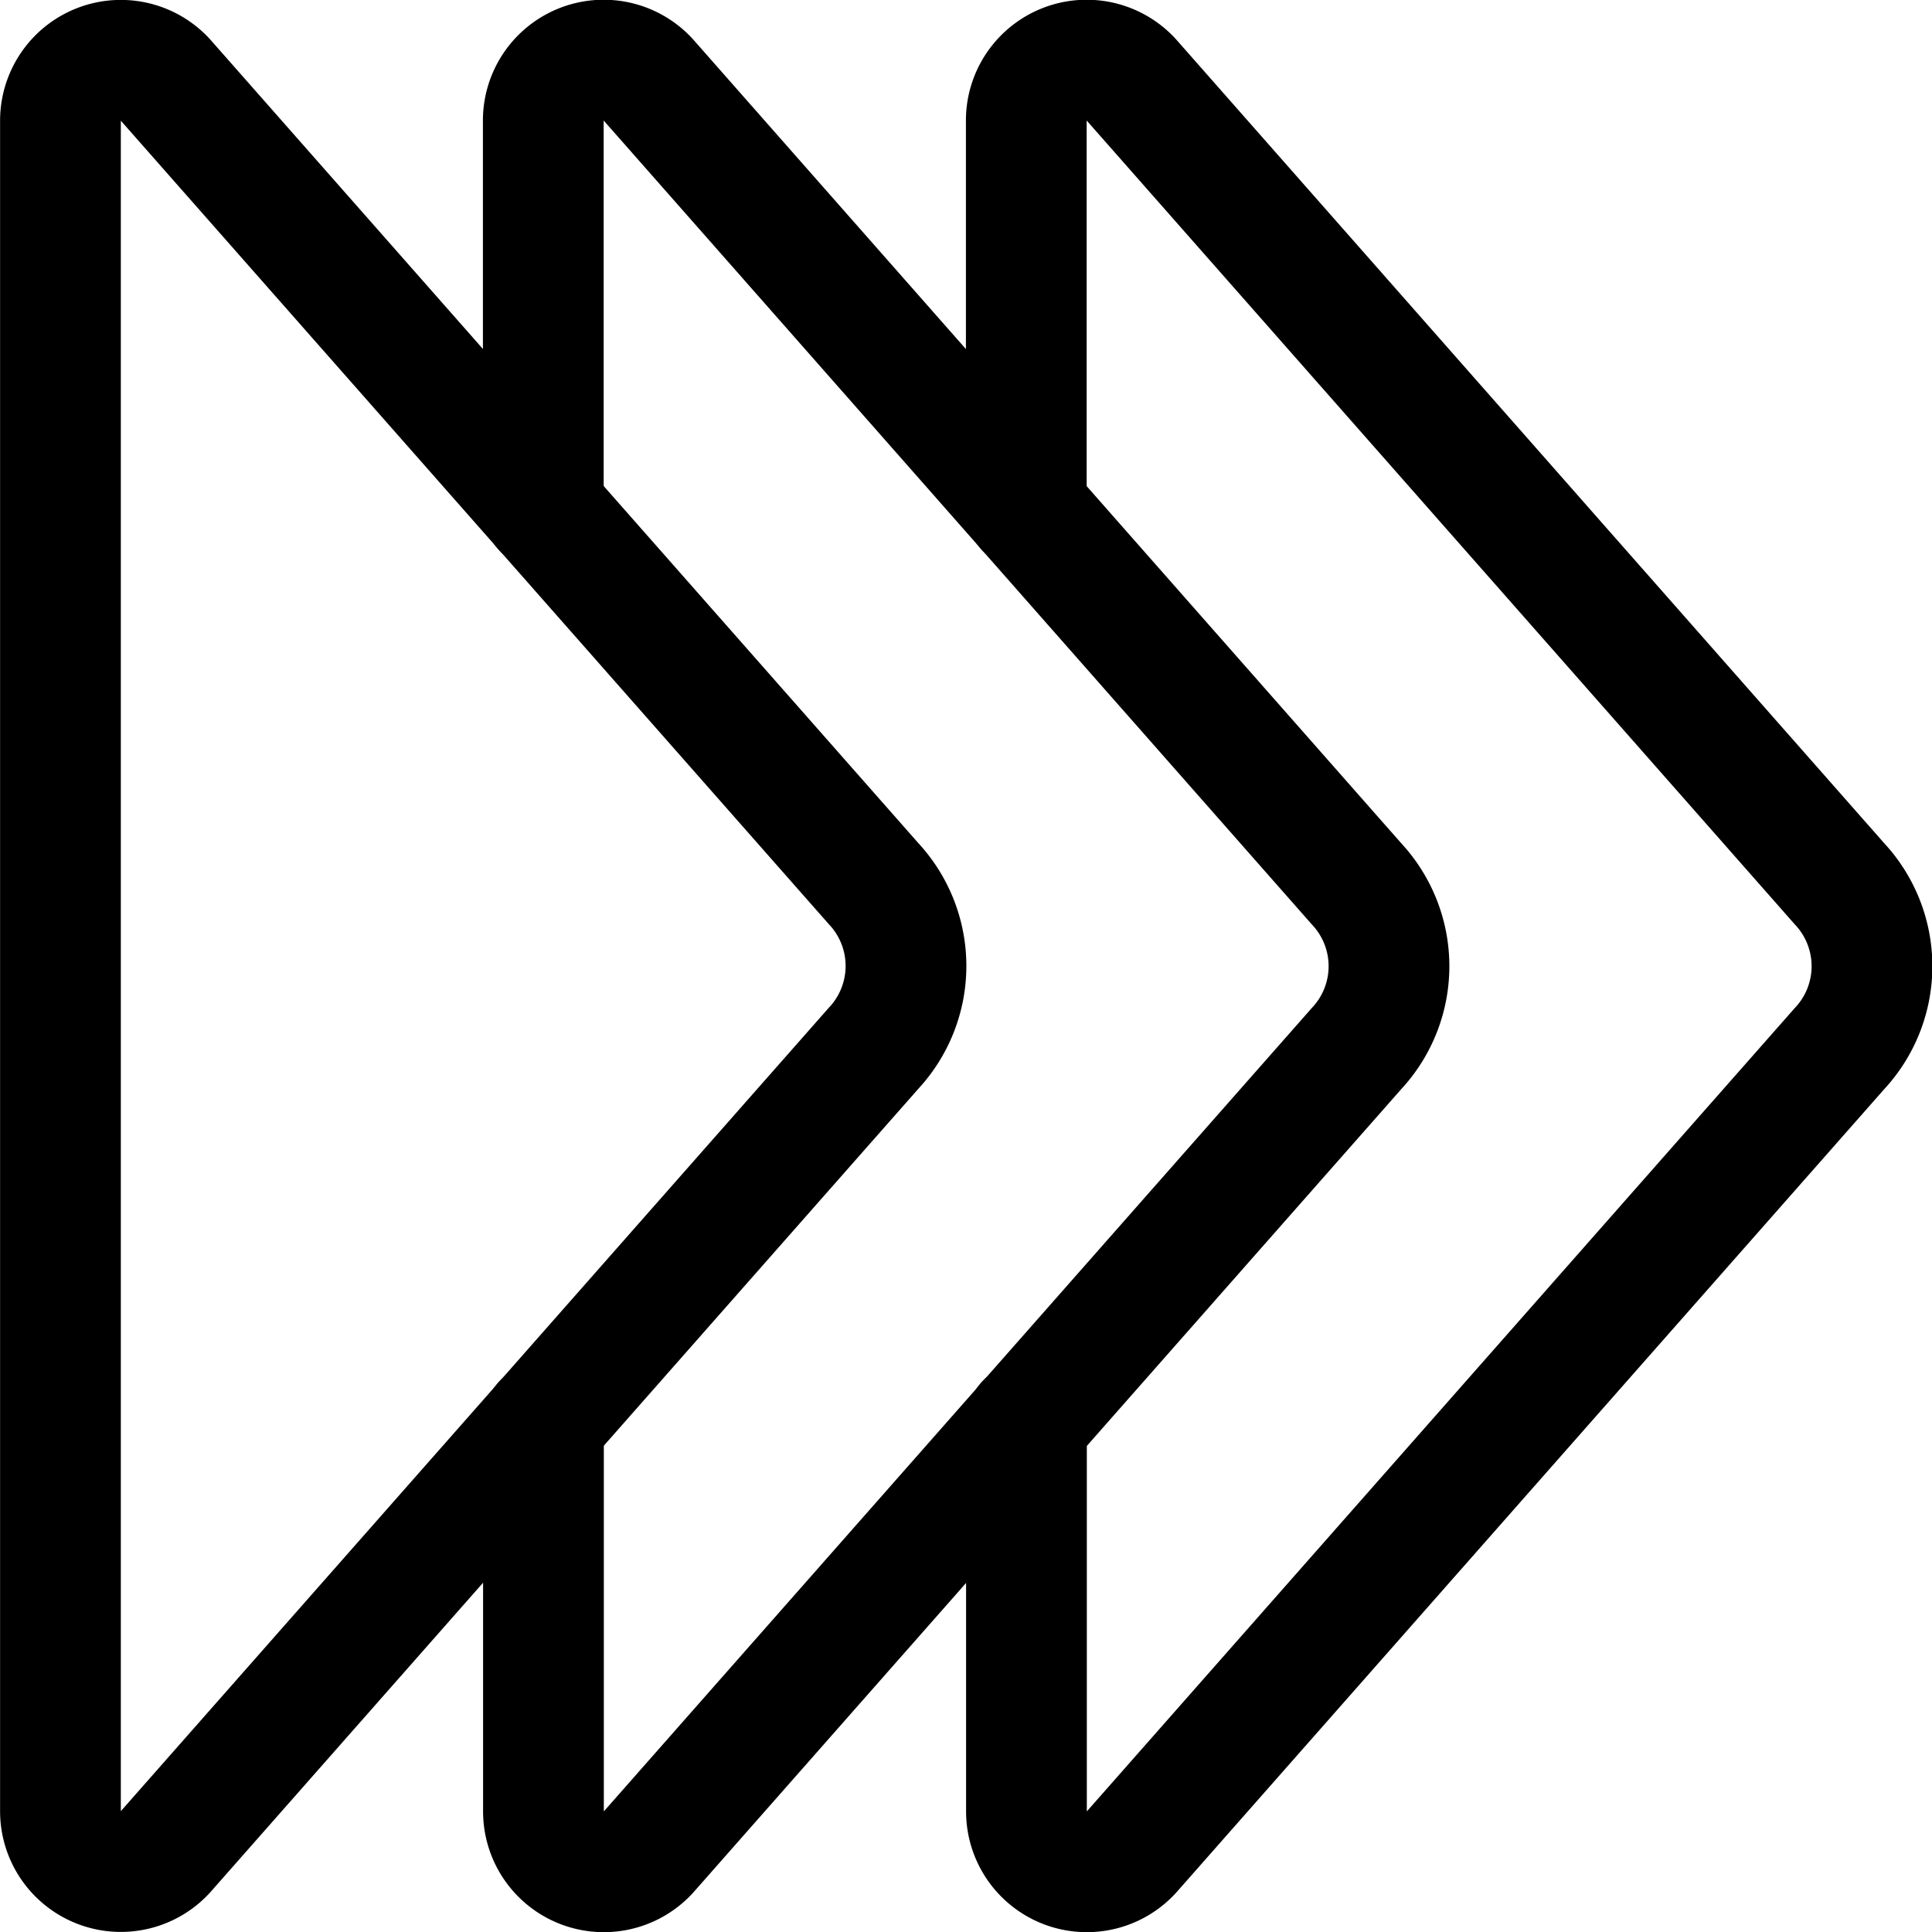 <svg xmlns="http://www.w3.org/2000/svg" viewBox="0 0 24 24" width="24" height="24"><defs><style>.a{fill:none;stroke:#000;stroke-linecap:round;stroke-linejoin:round;stroke-width:1.5px}</style></defs><title>navigation-arrows-right</title><path class="a" d="M.751 1.5a.75.75 0 0 1 1.3-.511l8.8 9.987a1.5 1.5 0 0 1 0 2.047l-8.8 9.986a.75.75 0 0 1-1.3-.512z"/><path class="a" d="M6.751 17.671V22.5a.75.75 0 0 0 1.3.512l8.8-9.986a1.5 1.5 0 0 0 0-2.047L8.049.987a.75.75 0 0 0-1.3.511v4.826"/><path class="a" d="M12.751 17.671V22.5a.75.75 0 0 0 1.3.512l8.8-9.986a1.5 1.5 0 0 0 0-2.047L14.049.987a.75.75 0 0 0-1.3.511v4.826"/></svg>